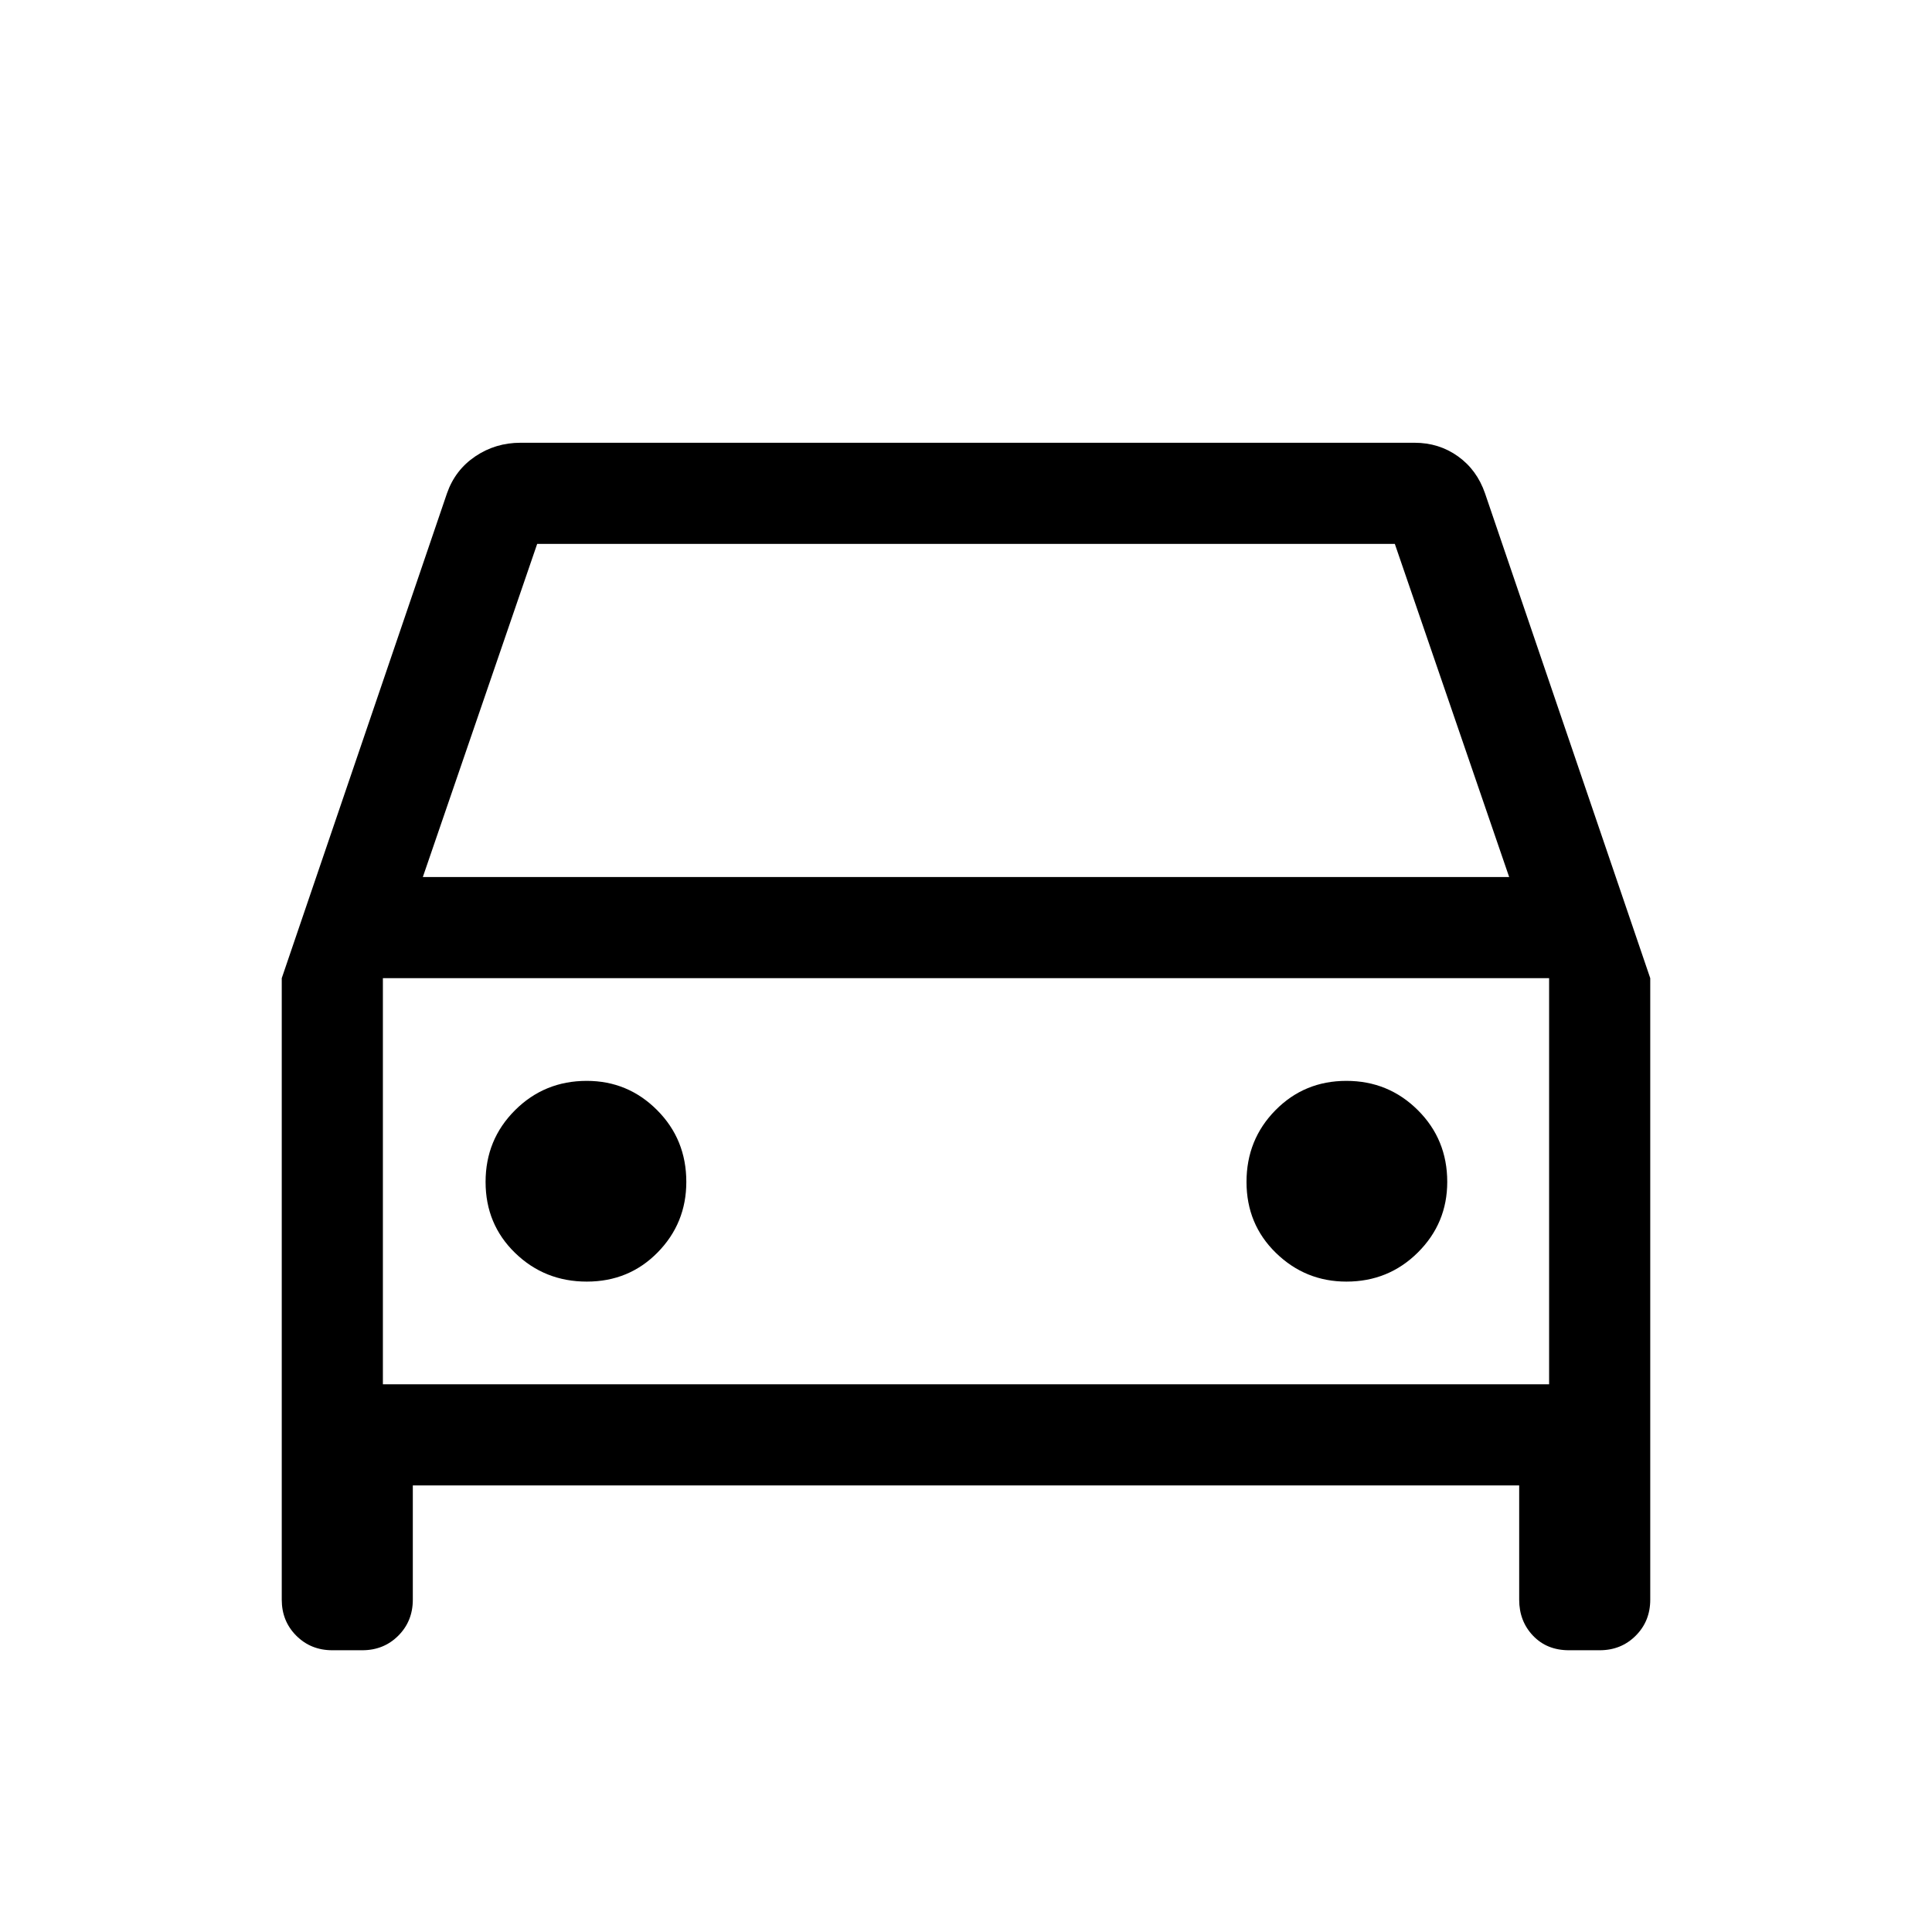 <svg xmlns="http://www.w3.org/2000/svg" height="40" viewBox="0 -960 960 960" width="40"><path d="M205.127-221.899v56.77q0 10.679-7.224 17.903-7.224 7.225-17.903 7.225h-14.871q-10.679 0-17.903-7.225-7.225-7.224-7.225-17.903v-308.819l82.103-240.923q4.051-11.615 14.076-18.371 10.026-6.757 22.487-6.757h444.205q12.157 0 21.583 6.744 9.427 6.743 13.441 18.384l82.103 240.923v308.819q0 10.679-7.225 17.903-7.224 7.225-17.903 7.225H779.59q-10.955 0-17.836-7.225-6.881-7.224-6.881-17.903v-56.77H205.127Zm4.975-302.304h539.796l-56.821-165.541H266.923l-56.821 165.541Zm-19.846 50.255v201.794-201.794ZM291.581-323.18q20.957 0 35.2-14.501 14.244-14.5 14.244-35.05 0-21.106-14.501-35.649-14.5-14.542-34.968-14.542-21.022 0-35.648 14.587-14.626 14.587-14.626 35.628 0 21.04 14.671 35.284 14.67 14.243 35.628 14.243Zm377.454 0q20.947 0 35.52-14.501 14.573-14.5 14.573-35.05 0-21.106-14.618-35.649-14.617-14.542-35.499-14.542t-35.254 14.587q-14.372 14.587-14.372 35.628 0 21.04 14.629 35.284 14.629 14.243 35.021 14.243Zm-478.779 51.026h579.488v-201.794H190.256v201.794Z"/></svg>